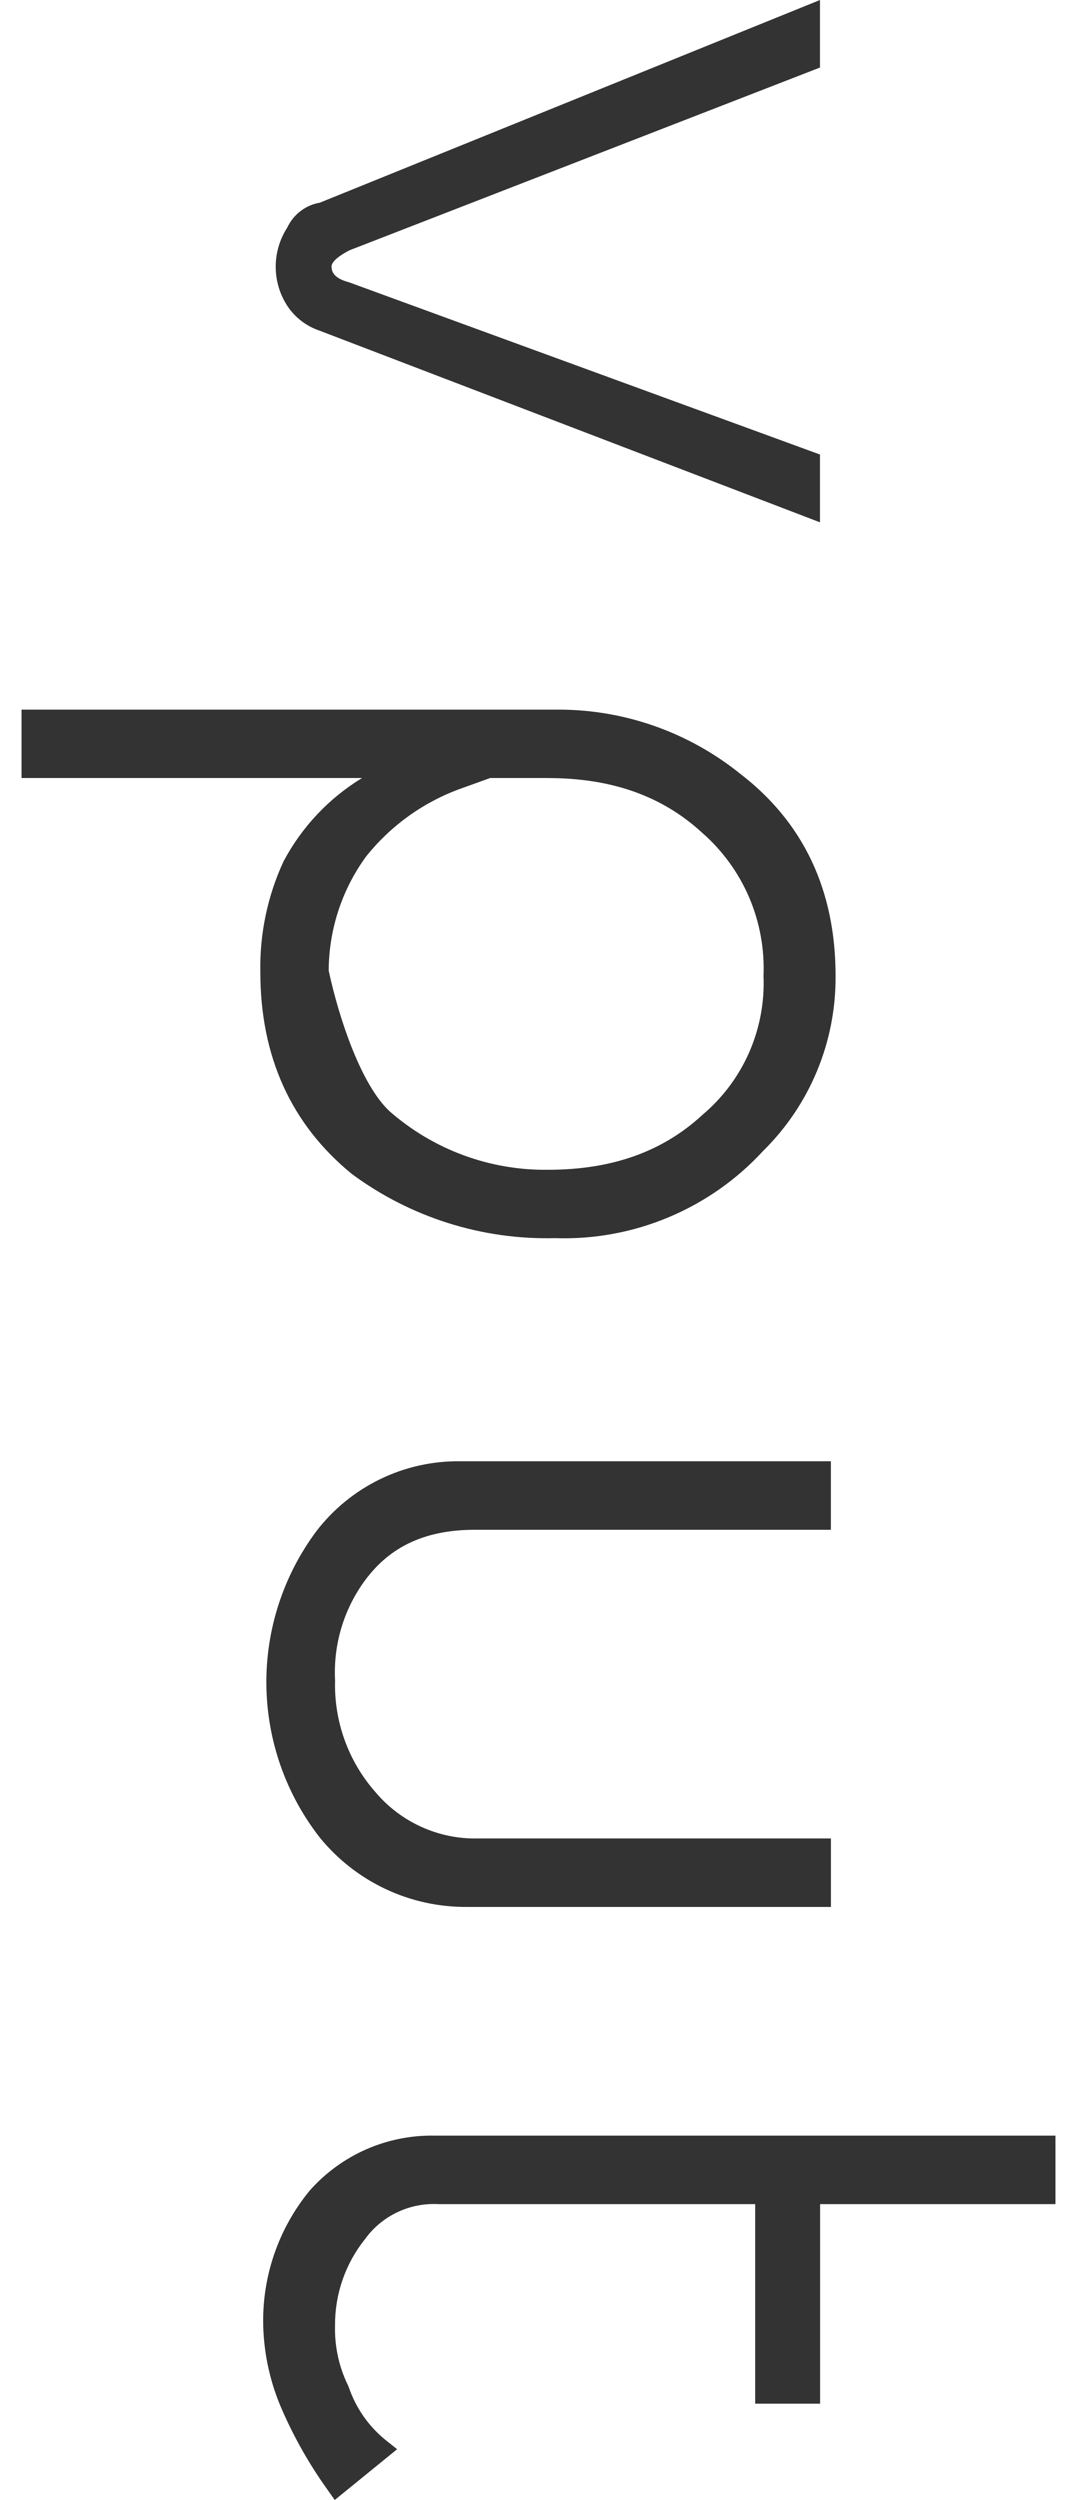 <svg width="25" height="58" viewBox="0 0 25 58" fill="none" xmlns="http://www.w3.org/2000/svg">
<g clip-path="url(#clip0)">
<path fill-rule="evenodd" clip-rule="evenodd" d="M19.034 10.545L8.107 6.551L8.095 6.547C7.737 6.452 7.696 6.293 7.696 6.179C7.696 6.132 7.737 6 8.117 5.805L19.034 1.567L19.034 -2.3894e-07L7.425 4.702C7.261 4.729 7.107 4.797 6.975 4.898C6.843 4.999 6.737 5.131 6.667 5.282C6.491 5.554 6.398 5.872 6.4 6.196C6.401 6.521 6.498 6.838 6.677 7.108C6.856 7.373 7.117 7.571 7.42 7.672L19.034 12.118L19.034 10.545ZM17.713 26.703C18.251 26.174 18.678 25.541 18.967 24.843C19.256 24.145 19.402 23.395 19.396 22.639C19.396 20.655 18.651 19.078 17.183 17.952C15.988 16.99 14.502 16.464 12.969 16.463L0.5 16.463L0.5 18.05L8.404 18.05C7.637 18.517 7.01 19.181 6.587 19.974L6.58 19.987C6.209 20.79 6.026 21.667 6.043 22.551C6.043 24.509 6.756 26.084 8.167 27.236C9.53 28.244 11.189 28.768 12.882 28.725C13.785 28.756 14.684 28.591 15.517 28.242C16.351 27.893 17.1 27.369 17.713 26.703ZM12.716 18.051C14.2 18.051 15.373 18.467 16.302 19.323C16.771 19.733 17.142 20.244 17.389 20.818C17.634 21.392 17.749 22.014 17.723 22.639C17.749 23.248 17.635 23.855 17.391 24.413C17.146 24.972 16.777 25.466 16.312 25.859L16.302 25.868C15.373 26.724 14.2 27.139 12.716 27.139C11.368 27.155 10.062 26.673 9.046 25.784C8.389 25.175 7.874 23.651 7.63 22.52C7.633 21.566 7.938 20.637 8.5 19.868C9.079 19.144 9.848 18.596 10.72 18.287L11.378 18.05L12.715 18.05L12.716 18.051ZM19.287 42.652L11.097 42.652C10.644 42.663 10.195 42.571 9.782 42.384C9.369 42.197 9.002 41.919 8.711 41.572C8.084 40.859 7.751 39.934 7.778 38.984C7.733 38.111 8.006 37.253 8.546 36.569L8.555 36.559C9.13 35.84 9.935 35.491 11.018 35.491L19.287 35.491L19.287 33.901L10.677 33.901C10.034 33.894 9.397 34.037 8.819 34.319C8.24 34.601 7.734 35.014 7.342 35.526C6.576 36.555 6.168 37.809 6.183 39.094C6.199 40.38 6.635 41.624 7.426 42.635C7.84 43.142 8.361 43.549 8.953 43.827C9.544 44.105 10.19 44.246 10.843 44.241L19.288 44.241L19.288 42.651L19.287 42.652ZM9.218 56.822L8.936 56.597C8.549 56.279 8.258 55.858 8.096 55.383L8.08 55.345C7.869 54.914 7.765 54.438 7.777 53.958C7.771 53.228 8.016 52.518 8.472 51.949C8.665 51.681 8.923 51.467 9.22 51.325C9.518 51.183 9.846 51.118 10.175 51.136L17.53 51.136L17.53 55.765L19.037 55.765L19.037 51.136L24.5 51.136L24.5 49.547L10.096 49.547C9.549 49.535 9.006 49.644 8.504 49.863C8.003 50.083 7.555 50.409 7.191 50.819L7.181 50.831C6.461 51.711 6.081 52.821 6.11 53.958C6.128 54.636 6.279 55.304 6.554 55.923C6.836 56.565 7.183 57.176 7.591 57.746L7.77 58L9.218 56.822Z" fill="#333333"/>
</g>
<defs>
<clipPath id="clip0">
<rect width="58" height="24" fill="white" transform="translate(24.5) rotate(90)"/>
</clipPath>
</defs>
</svg>
